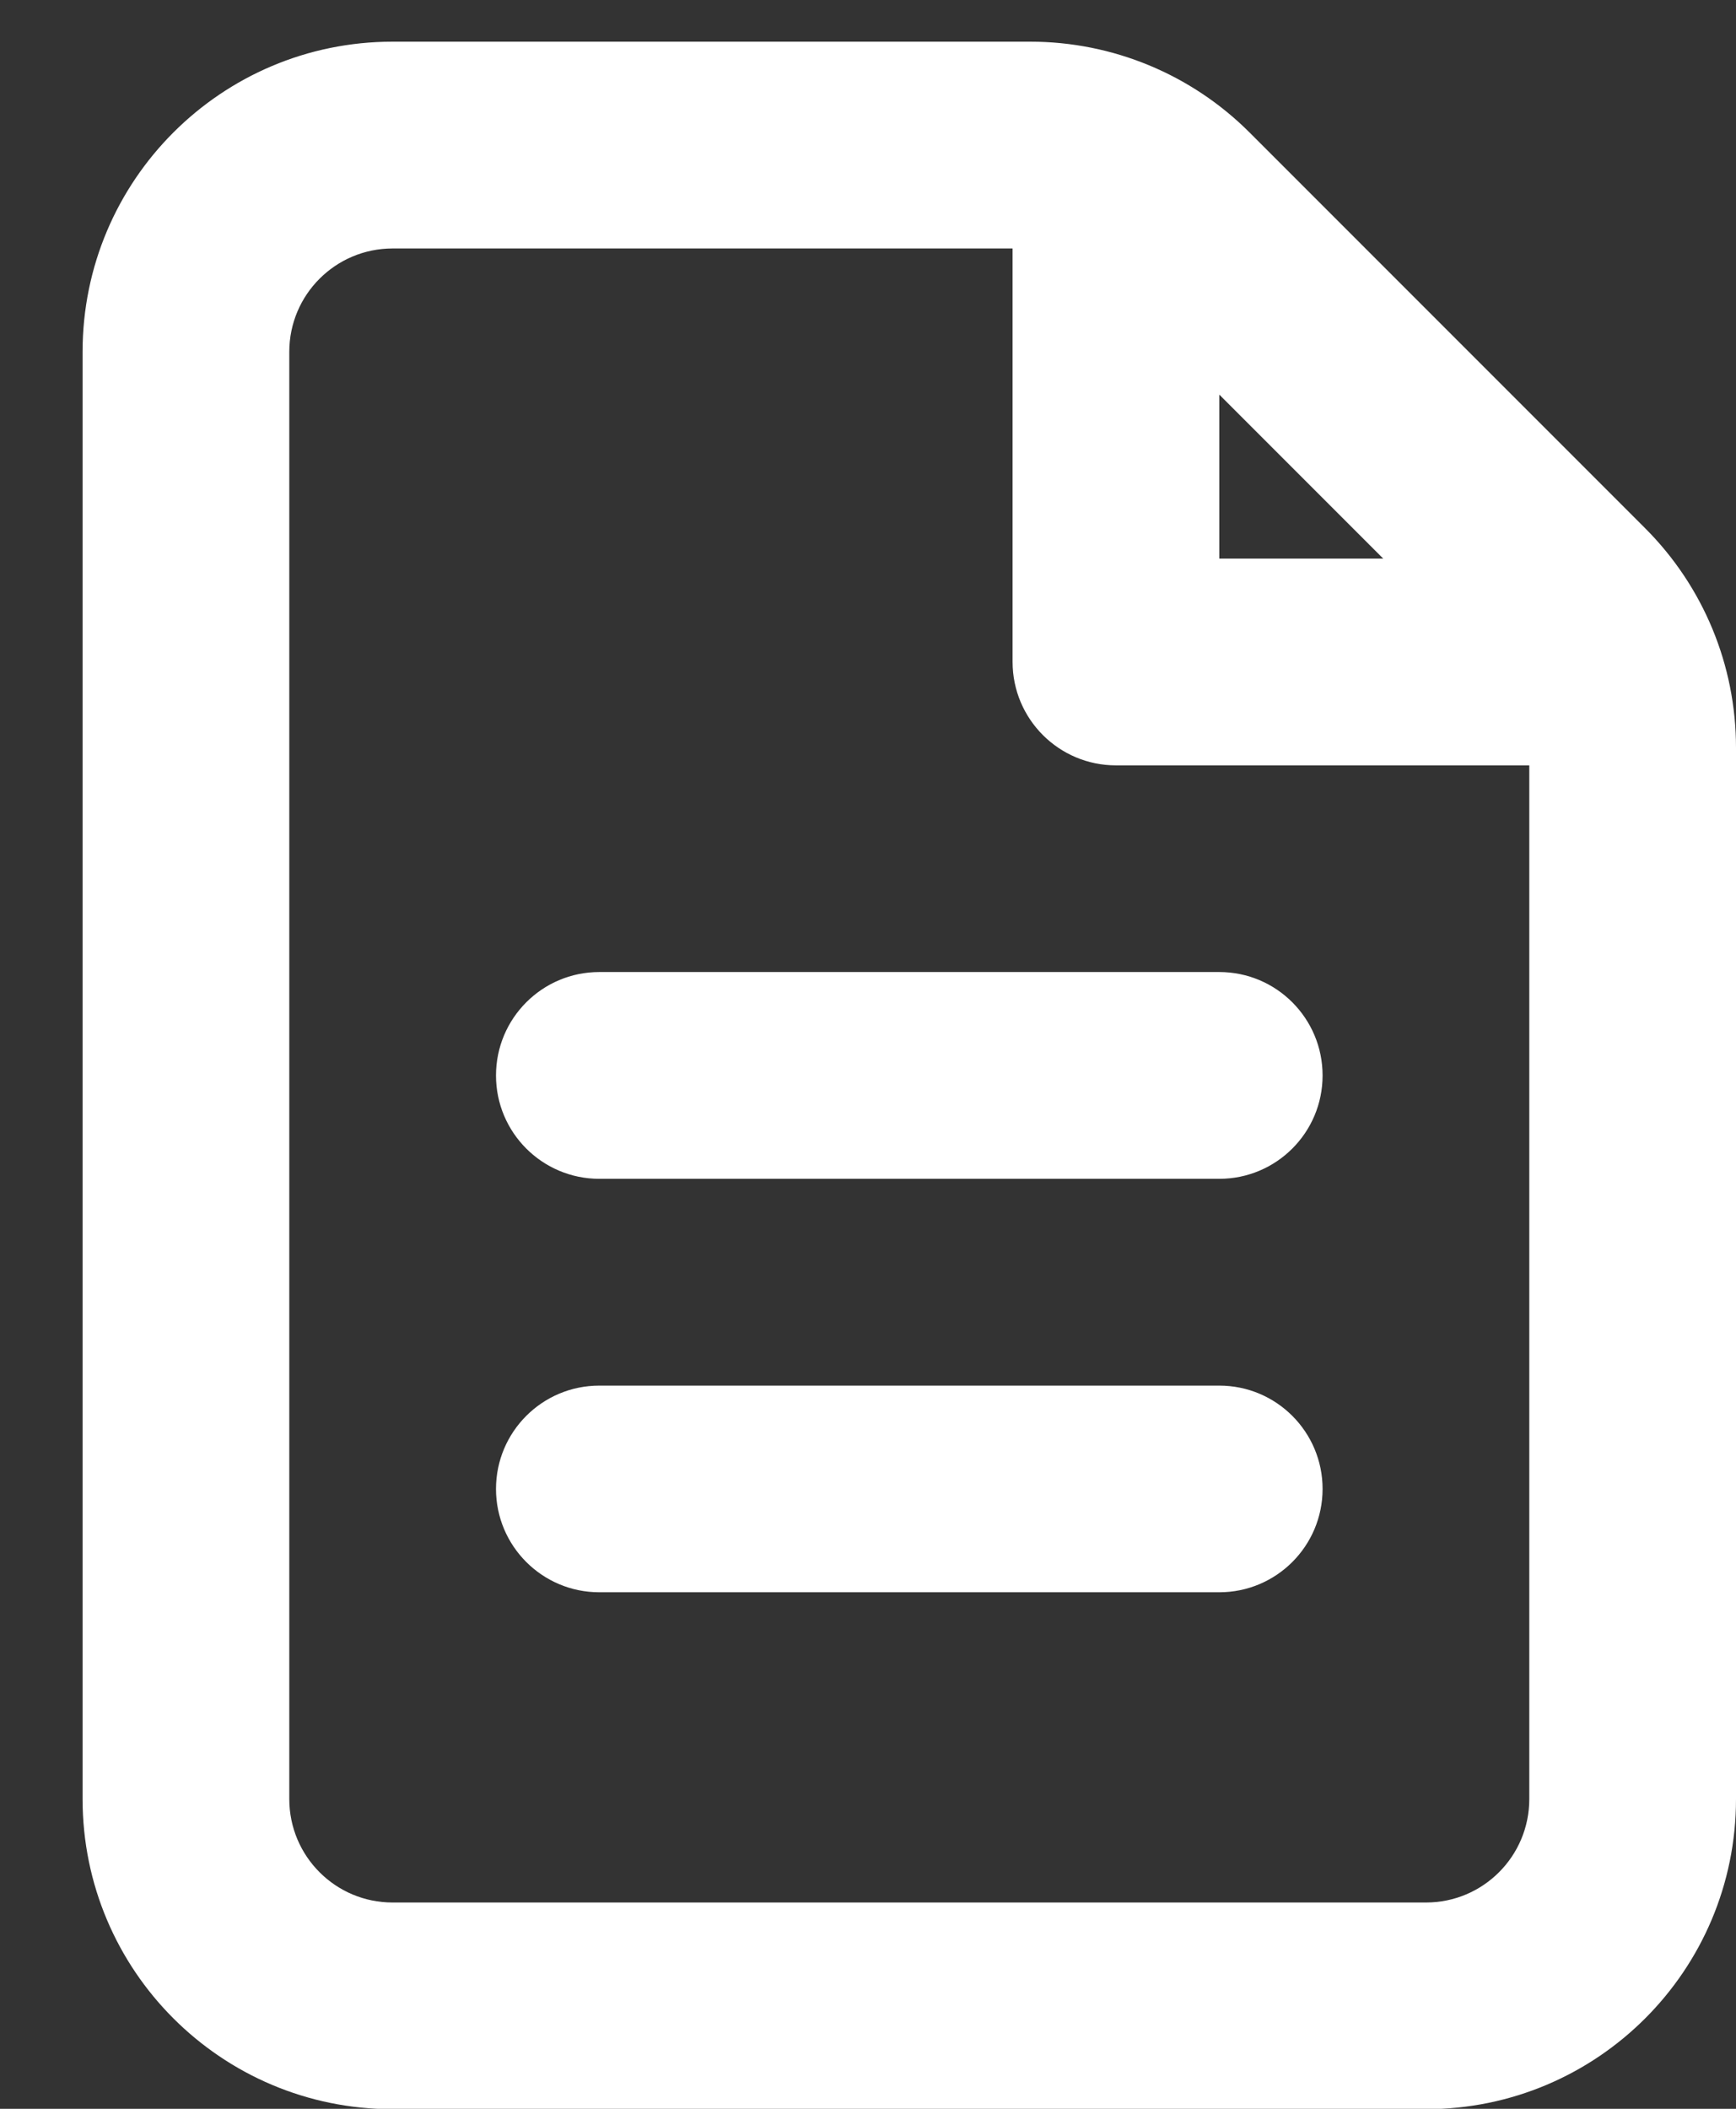 <svg width="14" height="17" viewBox="0 0 14 17" fill="none" xmlns="http://www.w3.org/2000/svg">
<rect x="0" y="0" width="14" height="17" fill="#333333" stroke="none"/>
<path d="M4.833 7.836C4.373 7.836 4 8.209 4 8.67C4 9.13 4.373 9.503 4.833 9.503H9.833C10.293 9.503 10.666 9.13 10.666 8.67C10.666 8.209 10.293 7.836 9.833 7.836H4.833Z" fill="white"/>
<path d="M4 12.003C4 11.543 4.373 11.17 4.833 11.17H9.833C10.293 11.17 10.666 11.543 10.666 12.003C10.666 12.463 10.293 12.836 9.833 12.836H4.833C4.373 12.836 4 12.463 4 12.003Z" fill="white"/>
<path fill-rule="evenodd" clip-rule="evenodd" d="M3.166 0.336C1.785 0.336 0.666 1.455 0.666 2.836V14.503C0.666 15.884 1.785 17.003 3.166 17.003H11.5C12.881 17.003 14 15.884 14 14.503V6.027C14 5.363 13.737 4.728 13.268 4.259L10.077 1.068C9.608 0.599 8.972 0.336 8.309 0.336H3.166ZM2.333 2.836C2.333 2.376 2.706 2.003 3.166 2.003H8.166V5.336C8.166 5.796 8.539 6.17 9 6.17H12.333V14.503C12.333 14.964 11.96 15.337 11.5 15.337H3.166C2.706 15.337 2.333 14.964 2.333 14.503V2.836ZM11.155 4.503L9.833 3.181V4.503H11.155Z" fill="white"/>
</svg>
